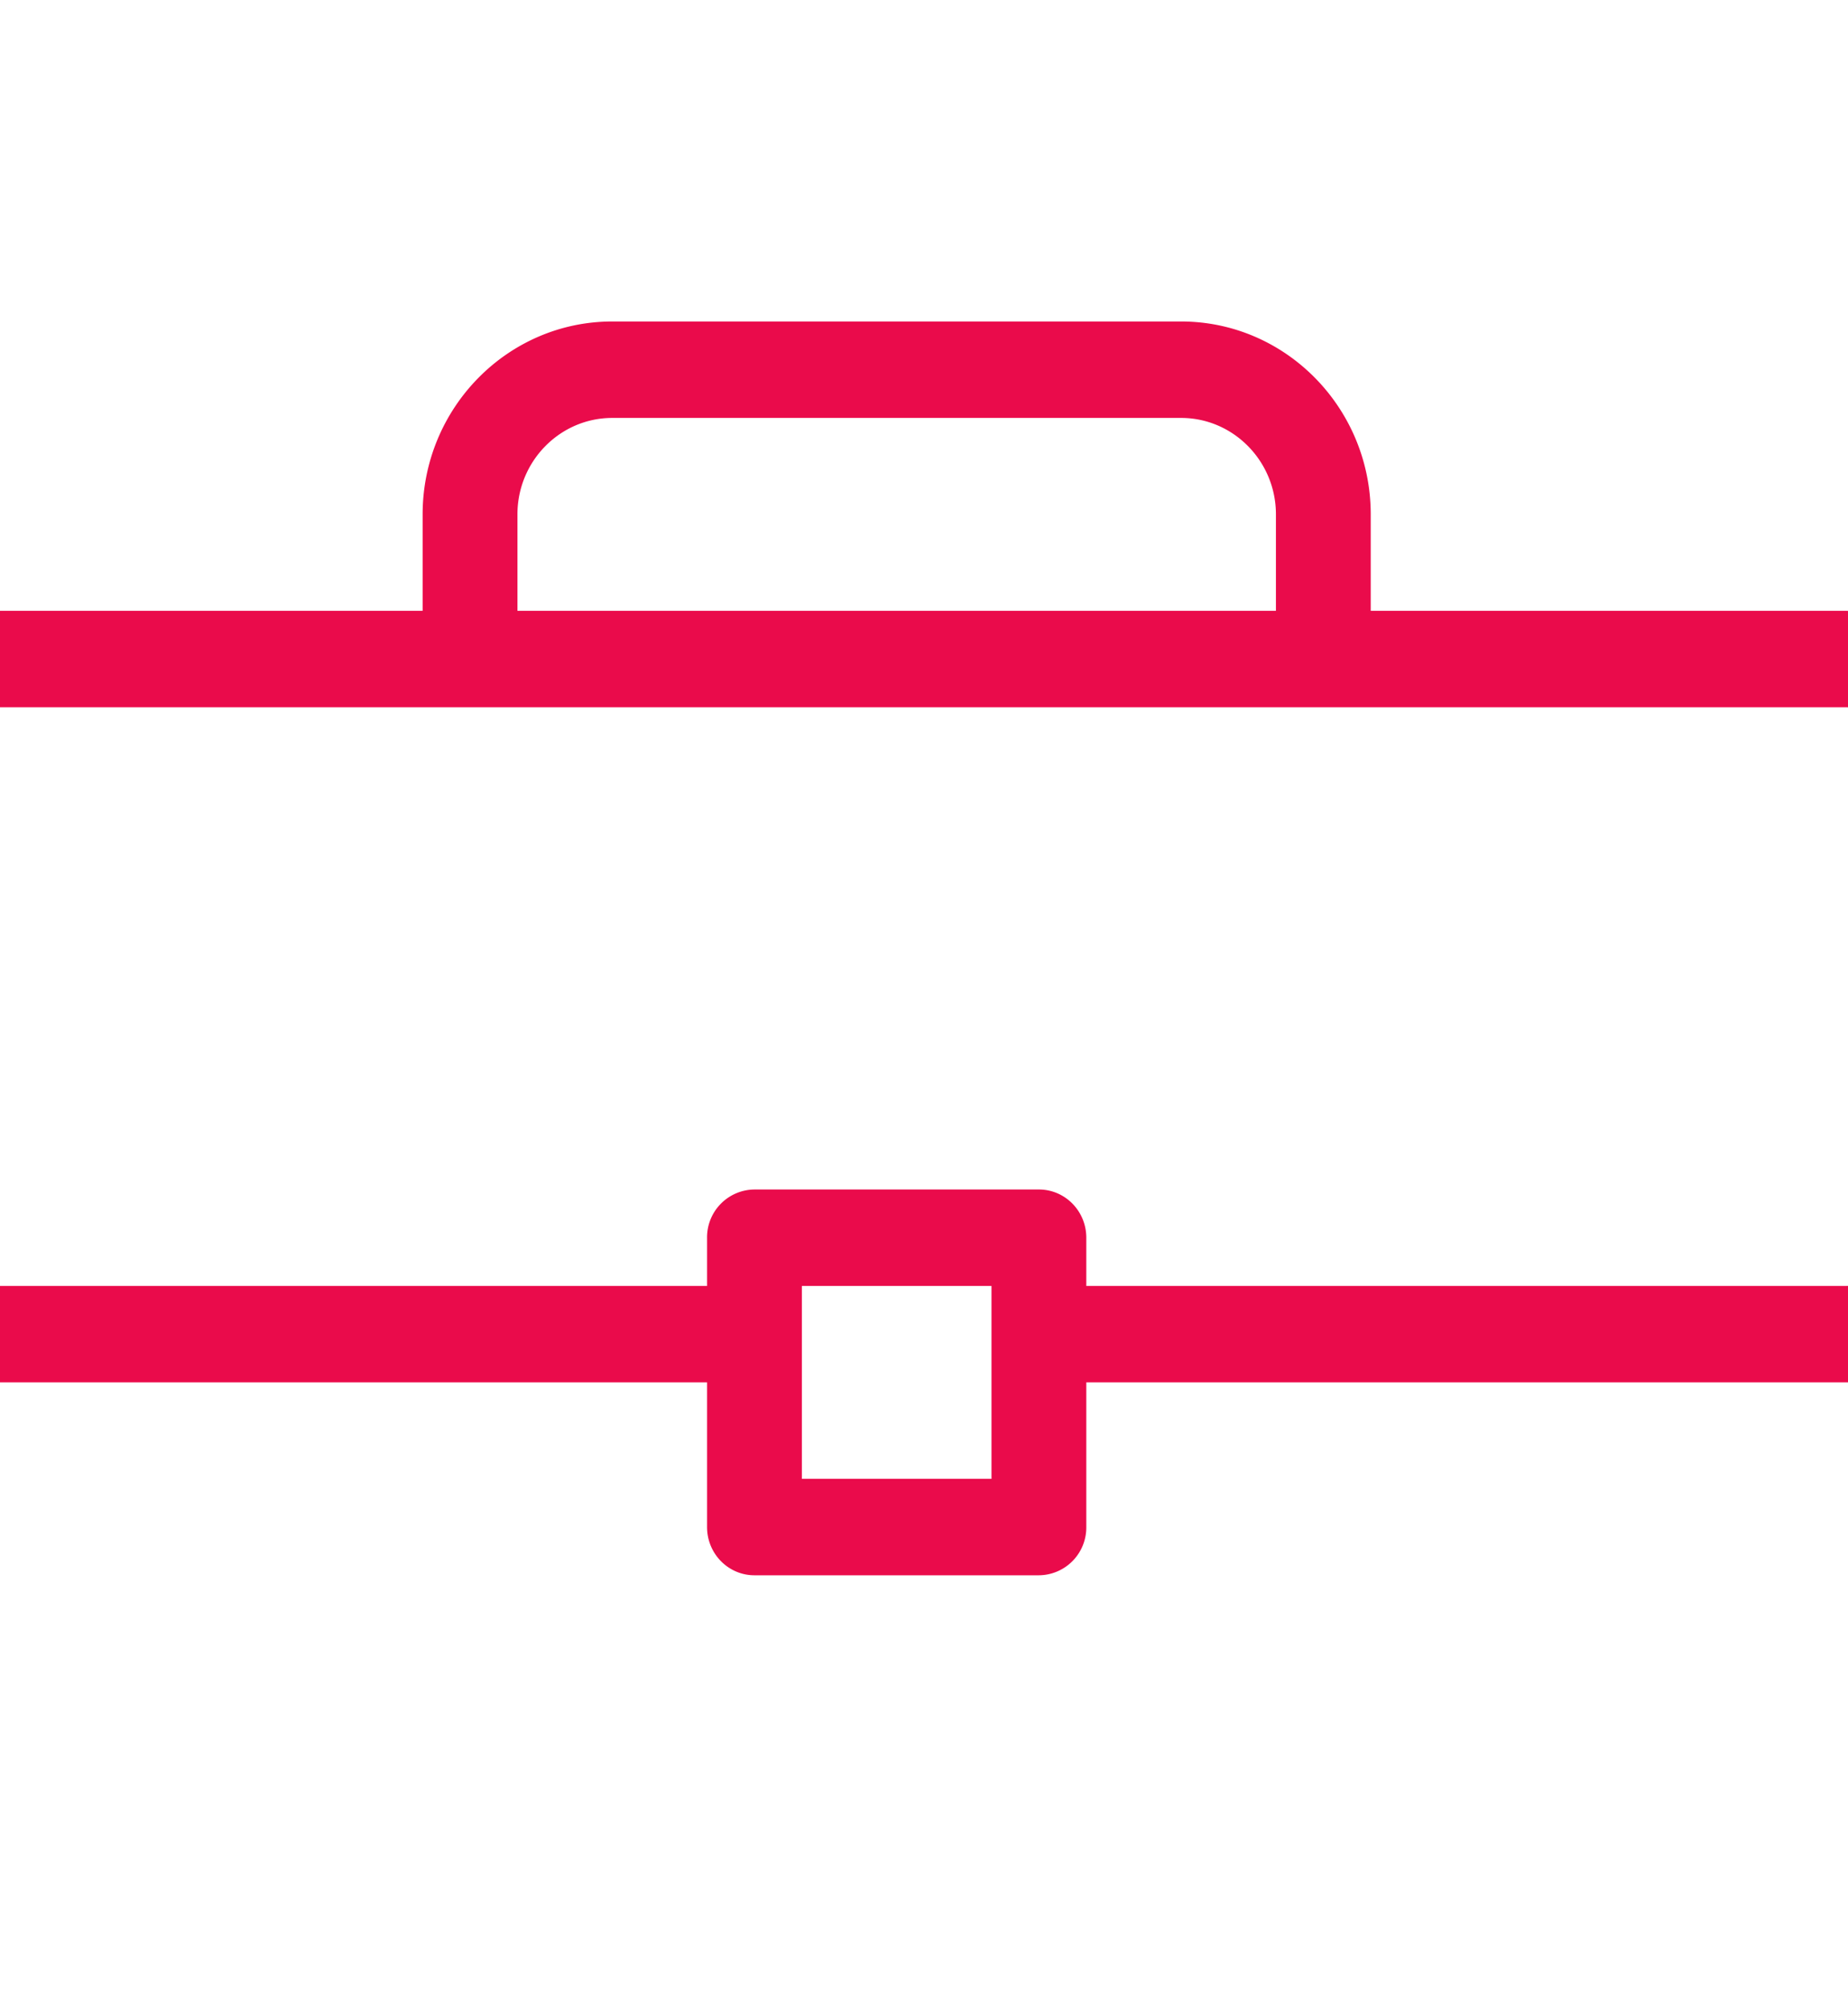 <svg xmlns="http://www.w3.org/2000/svg" xmlns:xlink="http://www.w3.org/1999/xlink" width="46" height="50" viewBox="0 0 46 50">
    <defs>
        <rect id="b" width="382" height="266" rx="12"/>
        <filter id="a" width="109.9%" height="114.3%" x="-5%" y="-6.4%" filterUnits="objectBoundingBox">
            <feOffset dy="2" in="SourceAlpha" result="shadowOffsetOuter1"/>
            <feGaussianBlur in="shadowOffsetOuter1" result="shadowBlurOuter1" stdDeviation="6"/>
            <feColorMatrix in="shadowBlurOuter1" values="0 0 0 0 0.2 0 0 0 0 0.2 0 0 0 0 0.2 0 0 0 0.12 0"/>
        </filter>
    </defs>
    <g fill="none" fill-rule="evenodd">
        <path fill="#FFF" d="M-697-1067H743v3785H-697z"/>
        <g transform="translate(-168 -31)">
            <use fill="#000" filter="url(#a)" xlink:href="#b"/>
            <use fill="#FFF" xlink:href="#b"/>
        </g>
        <path fill="#EA0B4B" fill-rule="nonzero" d="M45.92 15.2h-11.8v-2.4c0-2.647-2.117-4.8-4.72-4.8H15.24c-2.603 0-4.72 2.153-4.72 4.8v2.4h-11.8C-3.883 15.2-6 17.353-6 20v31.2c0 2.647 2.117 4.8 4.72 4.8h47.2c2.603 0 4.72-2.153 4.72-4.8V20c0-2.647-2.117-4.8-4.72-4.8zm-33.04-2.4c0-1.323 1.059-2.4 2.36-2.4H29.4c1.3 0 2.36 1.077 2.36 2.4v2.4H12.88v-2.4zm35.4 38.4c0 1.323-1.06 2.4-2.36 2.4h-47.2c-1.3 0-2.36-1.077-2.36-2.4V33.733a4.608 4.608 0 0 0 2.36.667H17.6V38c0 .663.528 1.2 1.18 1.2h7.08a1.19 1.19 0 0 0 1.18-1.2v-3.6h18.88c.864 0 1.663-.254 2.36-.667V51.2zM19.96 36.8V32h4.72v4.8h-4.72zm28.32-7.2c0 1.323-1.06 2.4-2.36 2.4H27.04v-1.2c0-.663-.528-1.2-1.18-1.2h-7.08a1.19 1.19 0 0 0-1.18 1.2V32H-1.28c-1.3 0-2.36-1.077-2.36-2.4V20c0-1.323 1.06-2.4 2.36-2.4h47.2c1.3 0 2.36 1.077 2.36 2.4v9.6z"/>
    </g>
</svg>
